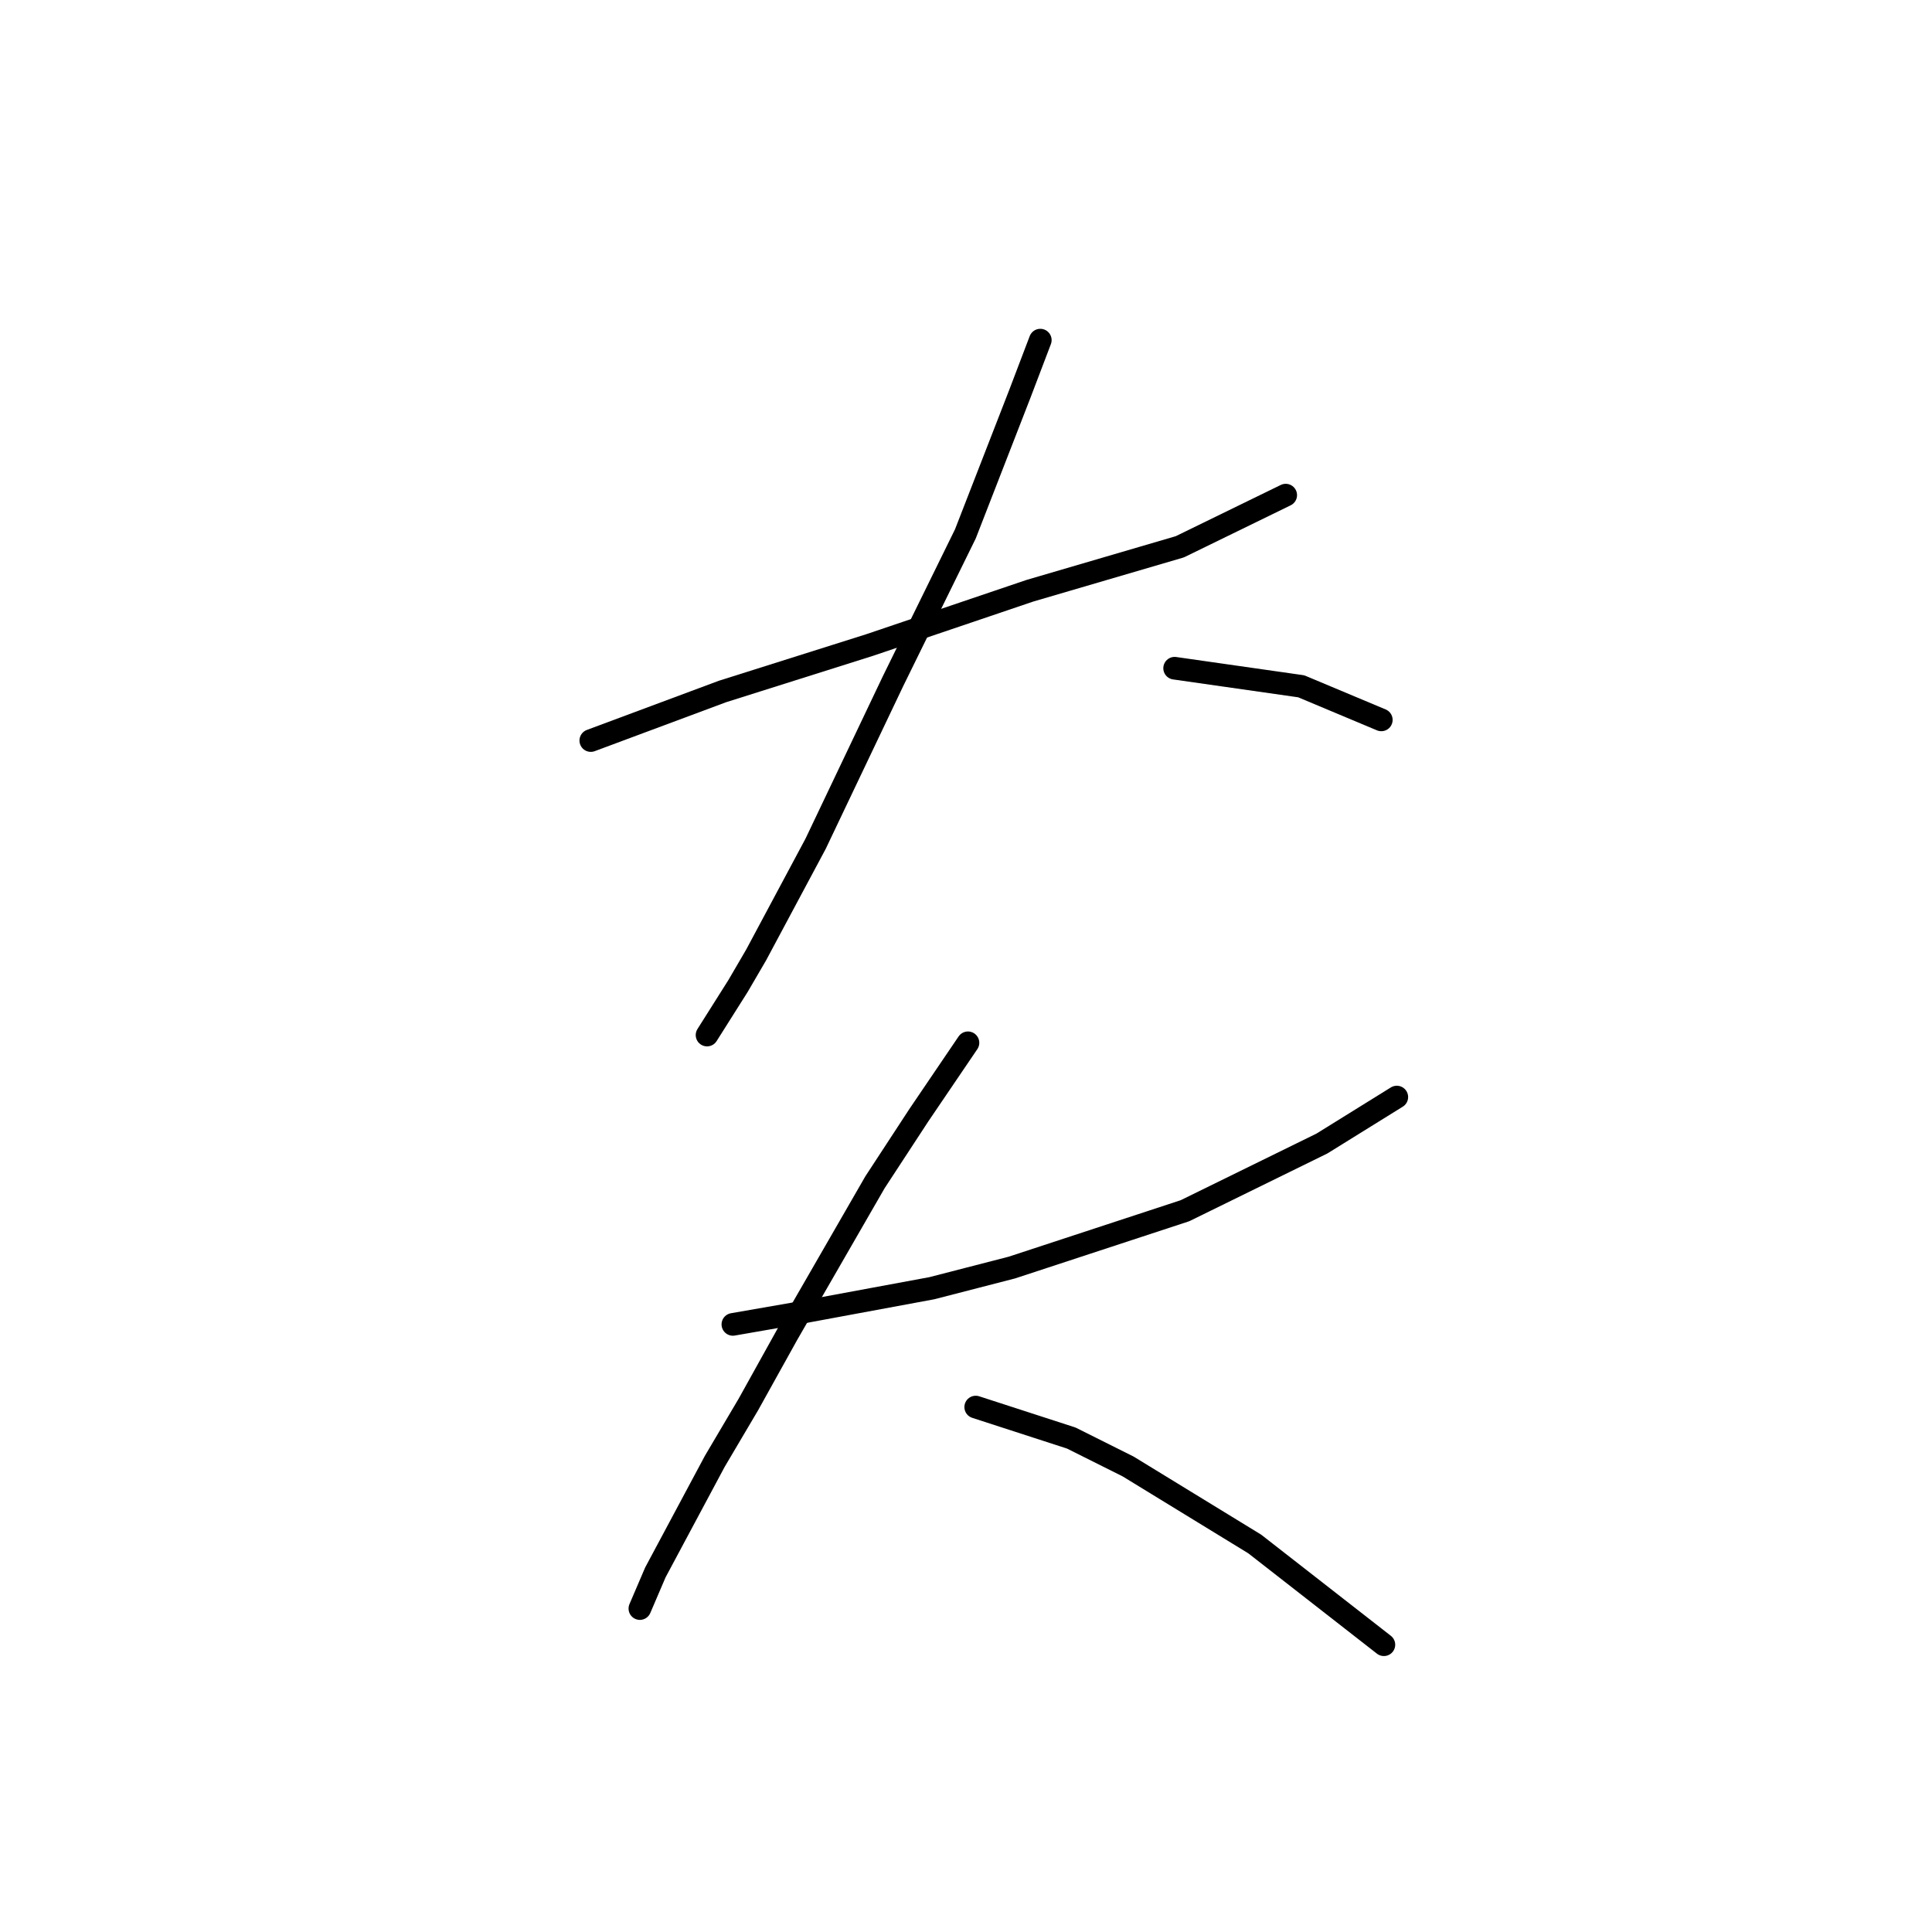 <?xml version="1.0" standalone="no"?>
    <svg width="256" height="256" xmlns="http://www.w3.org/2000/svg" version="1.1">
    <polyline stroke="black" stroke-width="3" stroke-linecap="round" fill="transparent" stroke-linejoin="round" points="78.283 98.127 95.741 91.623 115.253 85.462 136.476 78.273 156.33 72.454 170.364 65.608 170.364 65.608 " />
        <polyline stroke="black" stroke-width="3" stroke-linecap="round" fill="transparent" stroke-linejoin="round" points="137.845 45.069 135.107 52.258 127.918 70.742 118.333 90.254 108.064 111.819 100.191 126.539 97.795 130.646 93.687 137.15 93.687 137.15 " />
        <polyline stroke="black" stroke-width="3" stroke-linecap="round" fill="transparent" stroke-linejoin="round" points="155.645 88.542 172.418 90.939 183.03 95.389 183.03 95.389 " />
        <polyline stroke="black" stroke-width="3" stroke-linecap="round" fill="transparent" stroke-linejoin="round" points="97.11 175.489 104.983 174.119 123.468 170.696 134.08 167.958 157.014 160.427 175.157 151.527 185.084 145.366 185.084 145.366 " />
        <polyline stroke="black" stroke-width="3" stroke-linecap="round" fill="transparent" stroke-linejoin="round" points="128.26 138.177 121.757 147.762 115.937 156.662 104.299 176.858 99.164 186.1 94.714 193.631 86.841 208.35 84.787 213.143 84.787 213.143 " />
        <polyline stroke="black" stroke-width="3" stroke-linecap="round" fill="transparent" stroke-linejoin="round" points="129.287 186.443 141.953 190.55 149.483 194.316 166.257 204.585 183.372 217.935 183.372 217.935 " />
        </svg>